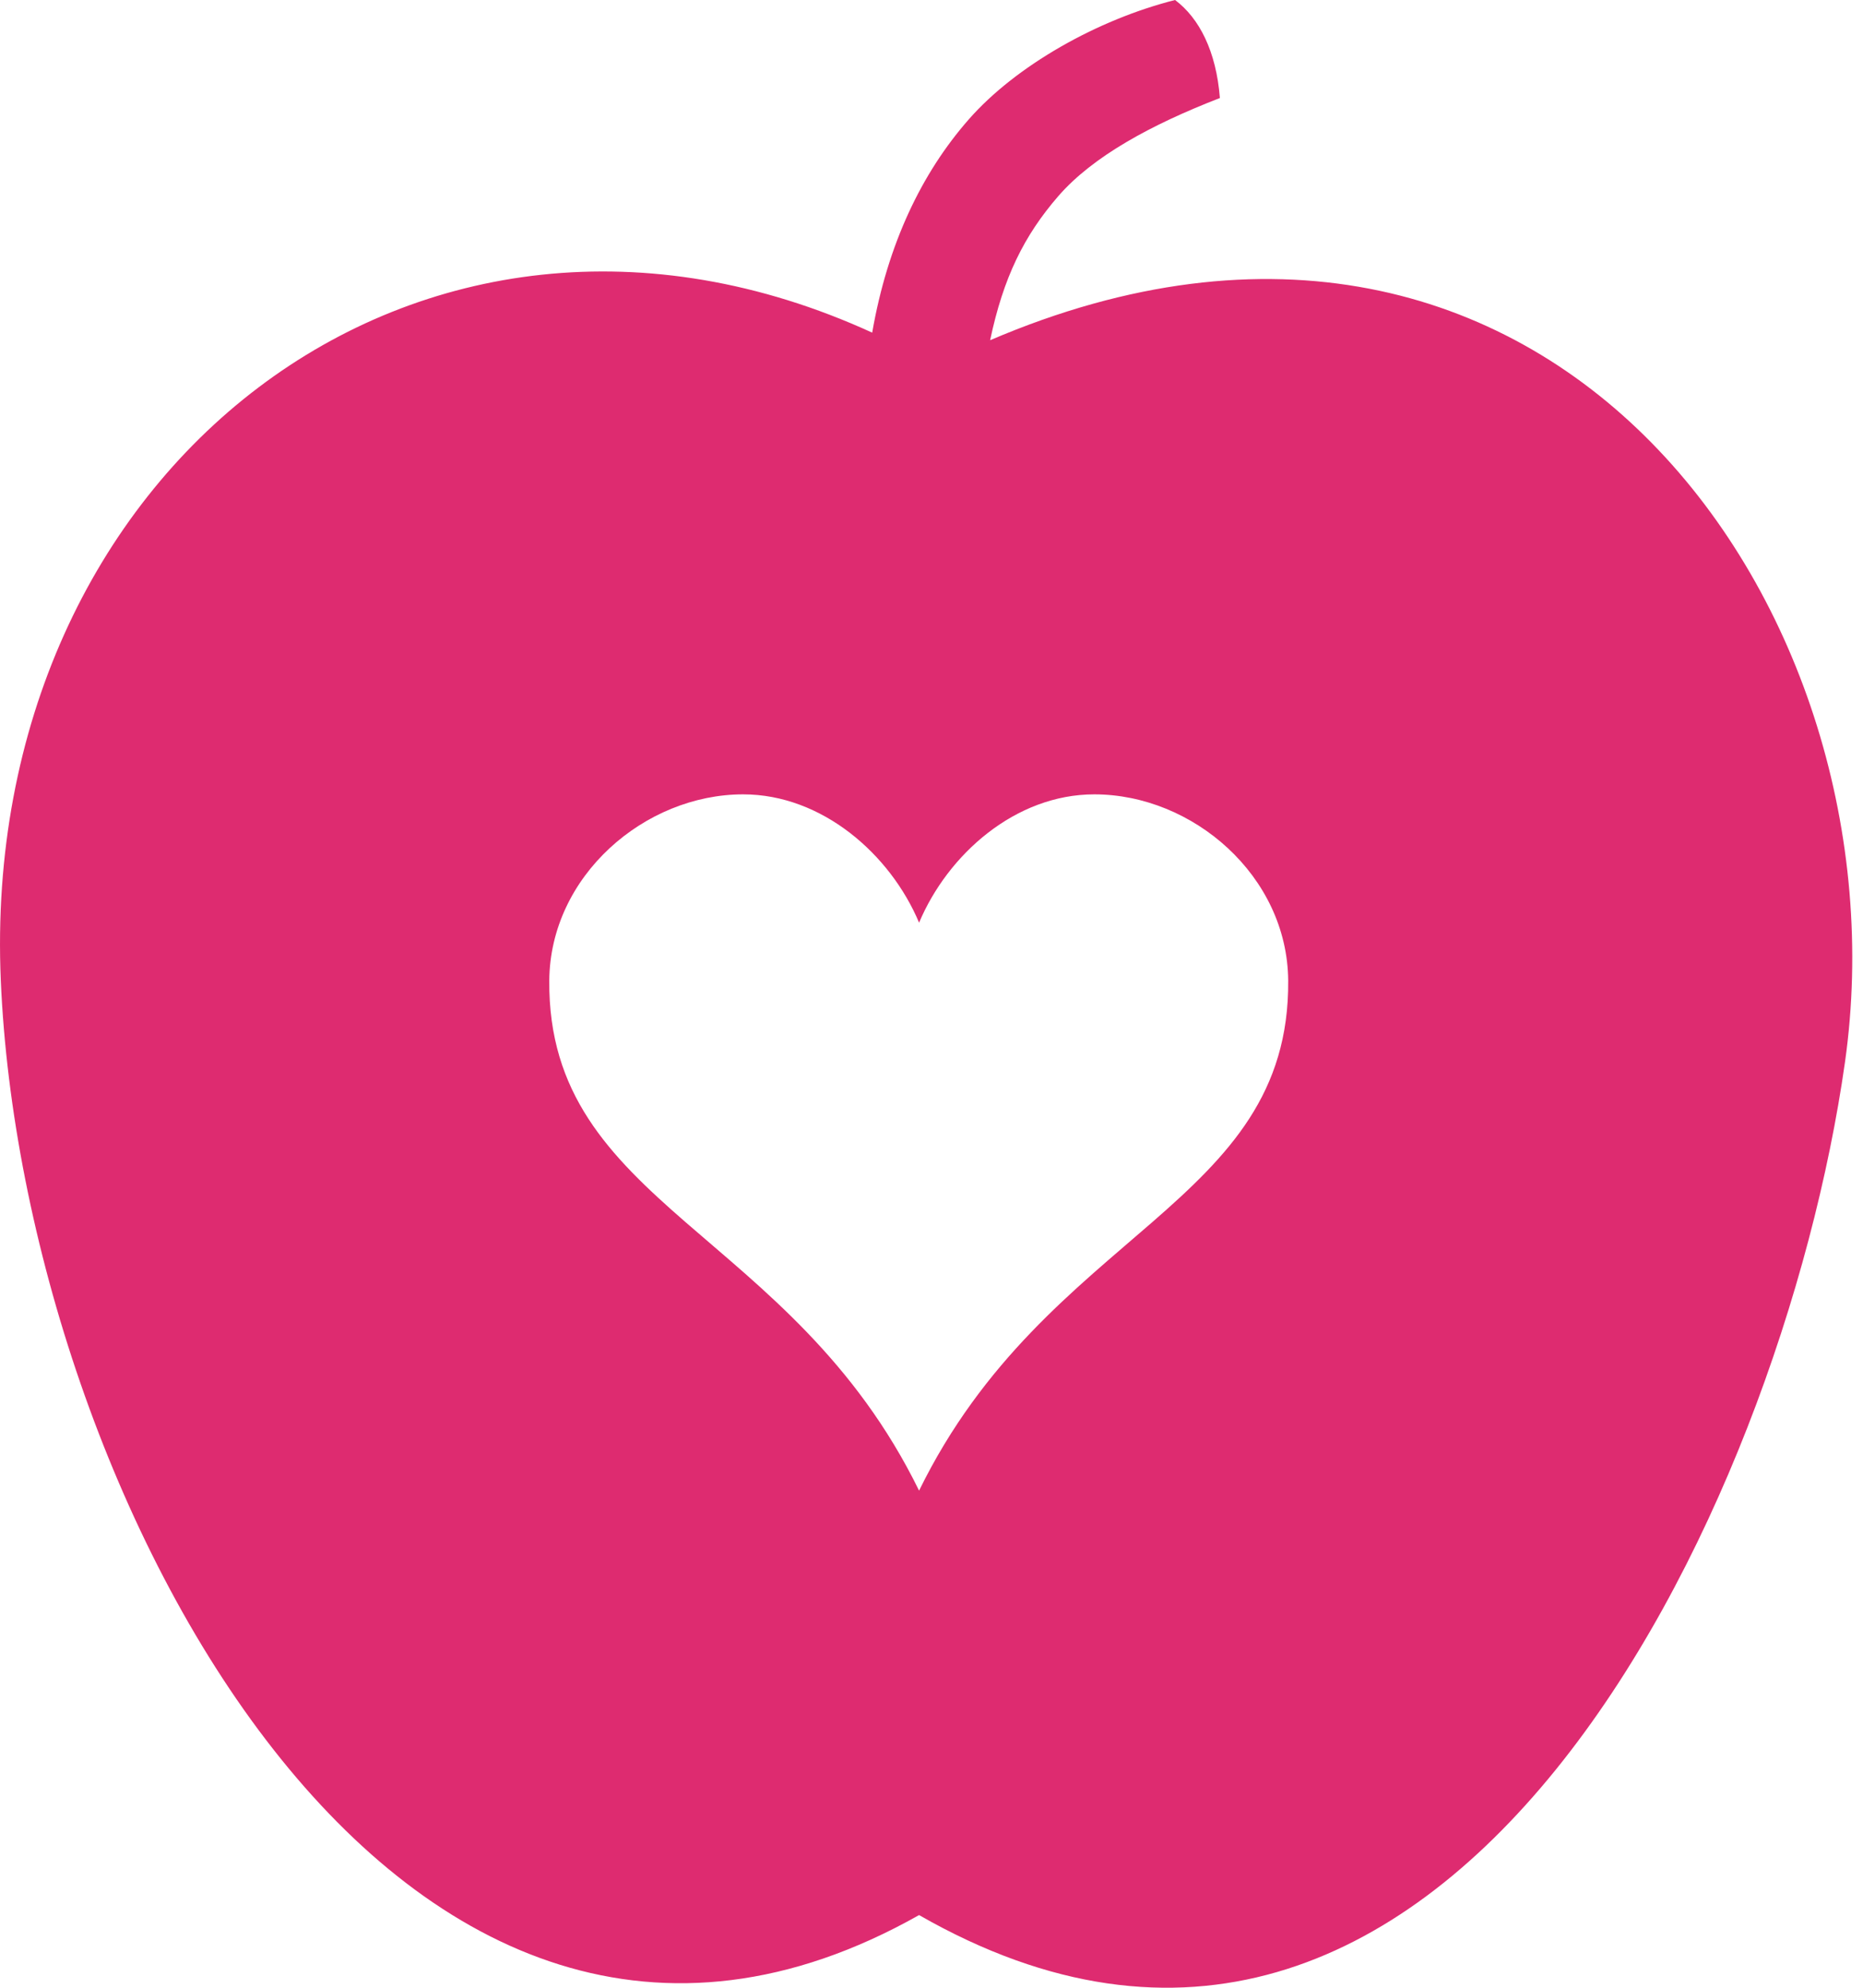 <svg width="30" height="32" viewBox="0 0 30 32" fill="none" xmlns="http://www.w3.org/2000/svg">
<path d="M18.922 0C17.674 0.315 16.36 1.056 15.6 1.922C14.84 2.788 14.293 3.93 14.045 5.355C6.754 2.021 -0.342 7.566 0.013 15.787C0.367 24.009 6.432 35.551 14.8 30.83C23.272 35.682 28.686 24.33 29.71 17.098C30.733 9.866 24.966 1.615 15.944 5.477C16.157 4.468 16.49 3.793 17.044 3.155C17.599 2.518 18.532 2.009 19.644 1.578C19.585 0.824 19.311 0.291 18.922 0ZM11.967 12.788C13.237 12.788 14.337 13.752 14.8 14.854C15.264 13.752 16.352 12.788 17.622 12.788C19.207 12.788 20.731 14.099 20.744 15.787C20.772 19.414 16.859 19.793 14.8 23.997C12.741 19.793 8.817 19.414 8.845 15.787C8.858 14.099 10.383 12.788 11.967 12.788Z" fill="#DE2B70"/>
</svg>
